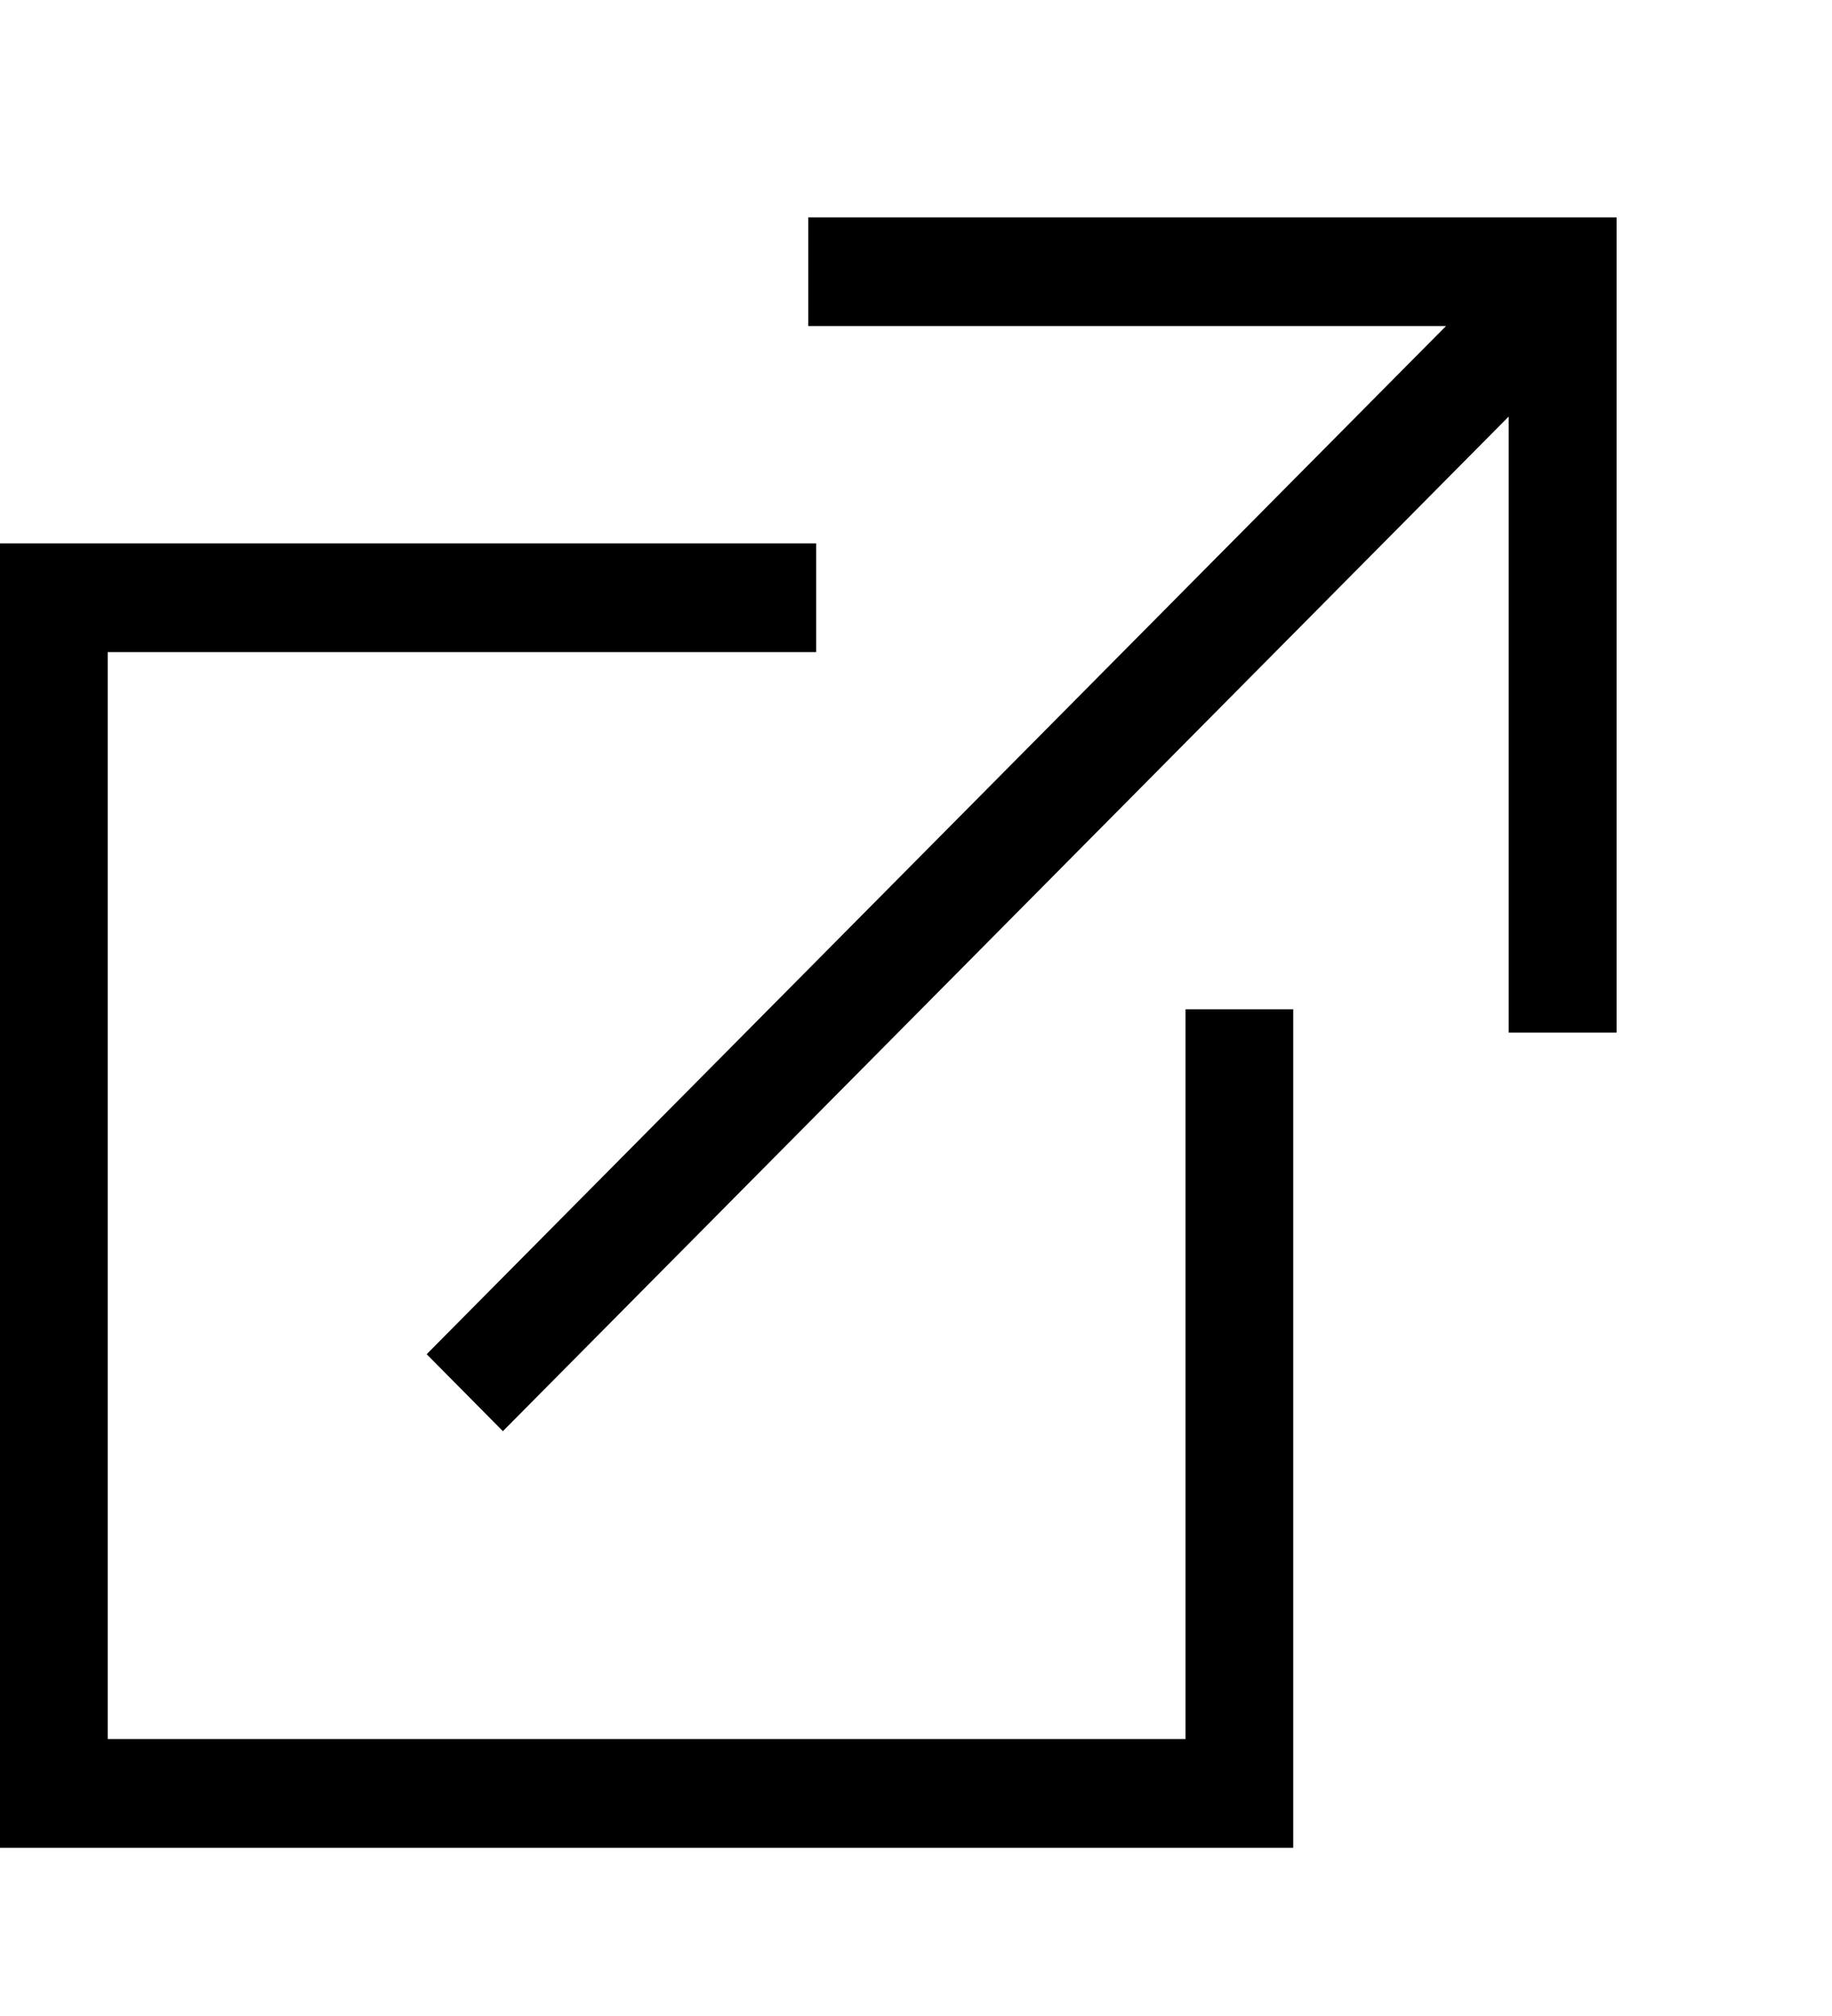 <svg width="10" height="11" viewBox="0 0 10 11" fill="none" xmlns="http://www.w3.org/2000/svg">
<g clip-path="url(#clip0_25_223)">
<path d="M8.824 1.186V5.634H8.235V2.273L2.745 7.809L2.329 7.389L7.893 1.779H4.412V1.186H8.824ZM6.471 9.489H0.588V3.558H4.455V2.965H0V10.082H7.059V5.507H6.471V9.489Z" fill="black"/>
</g>
<defs>
<clipPath id="clip0_25_223">
<rect width="10" height="10.083" fill="white"/>
</clipPath>
</defs>
</svg>
